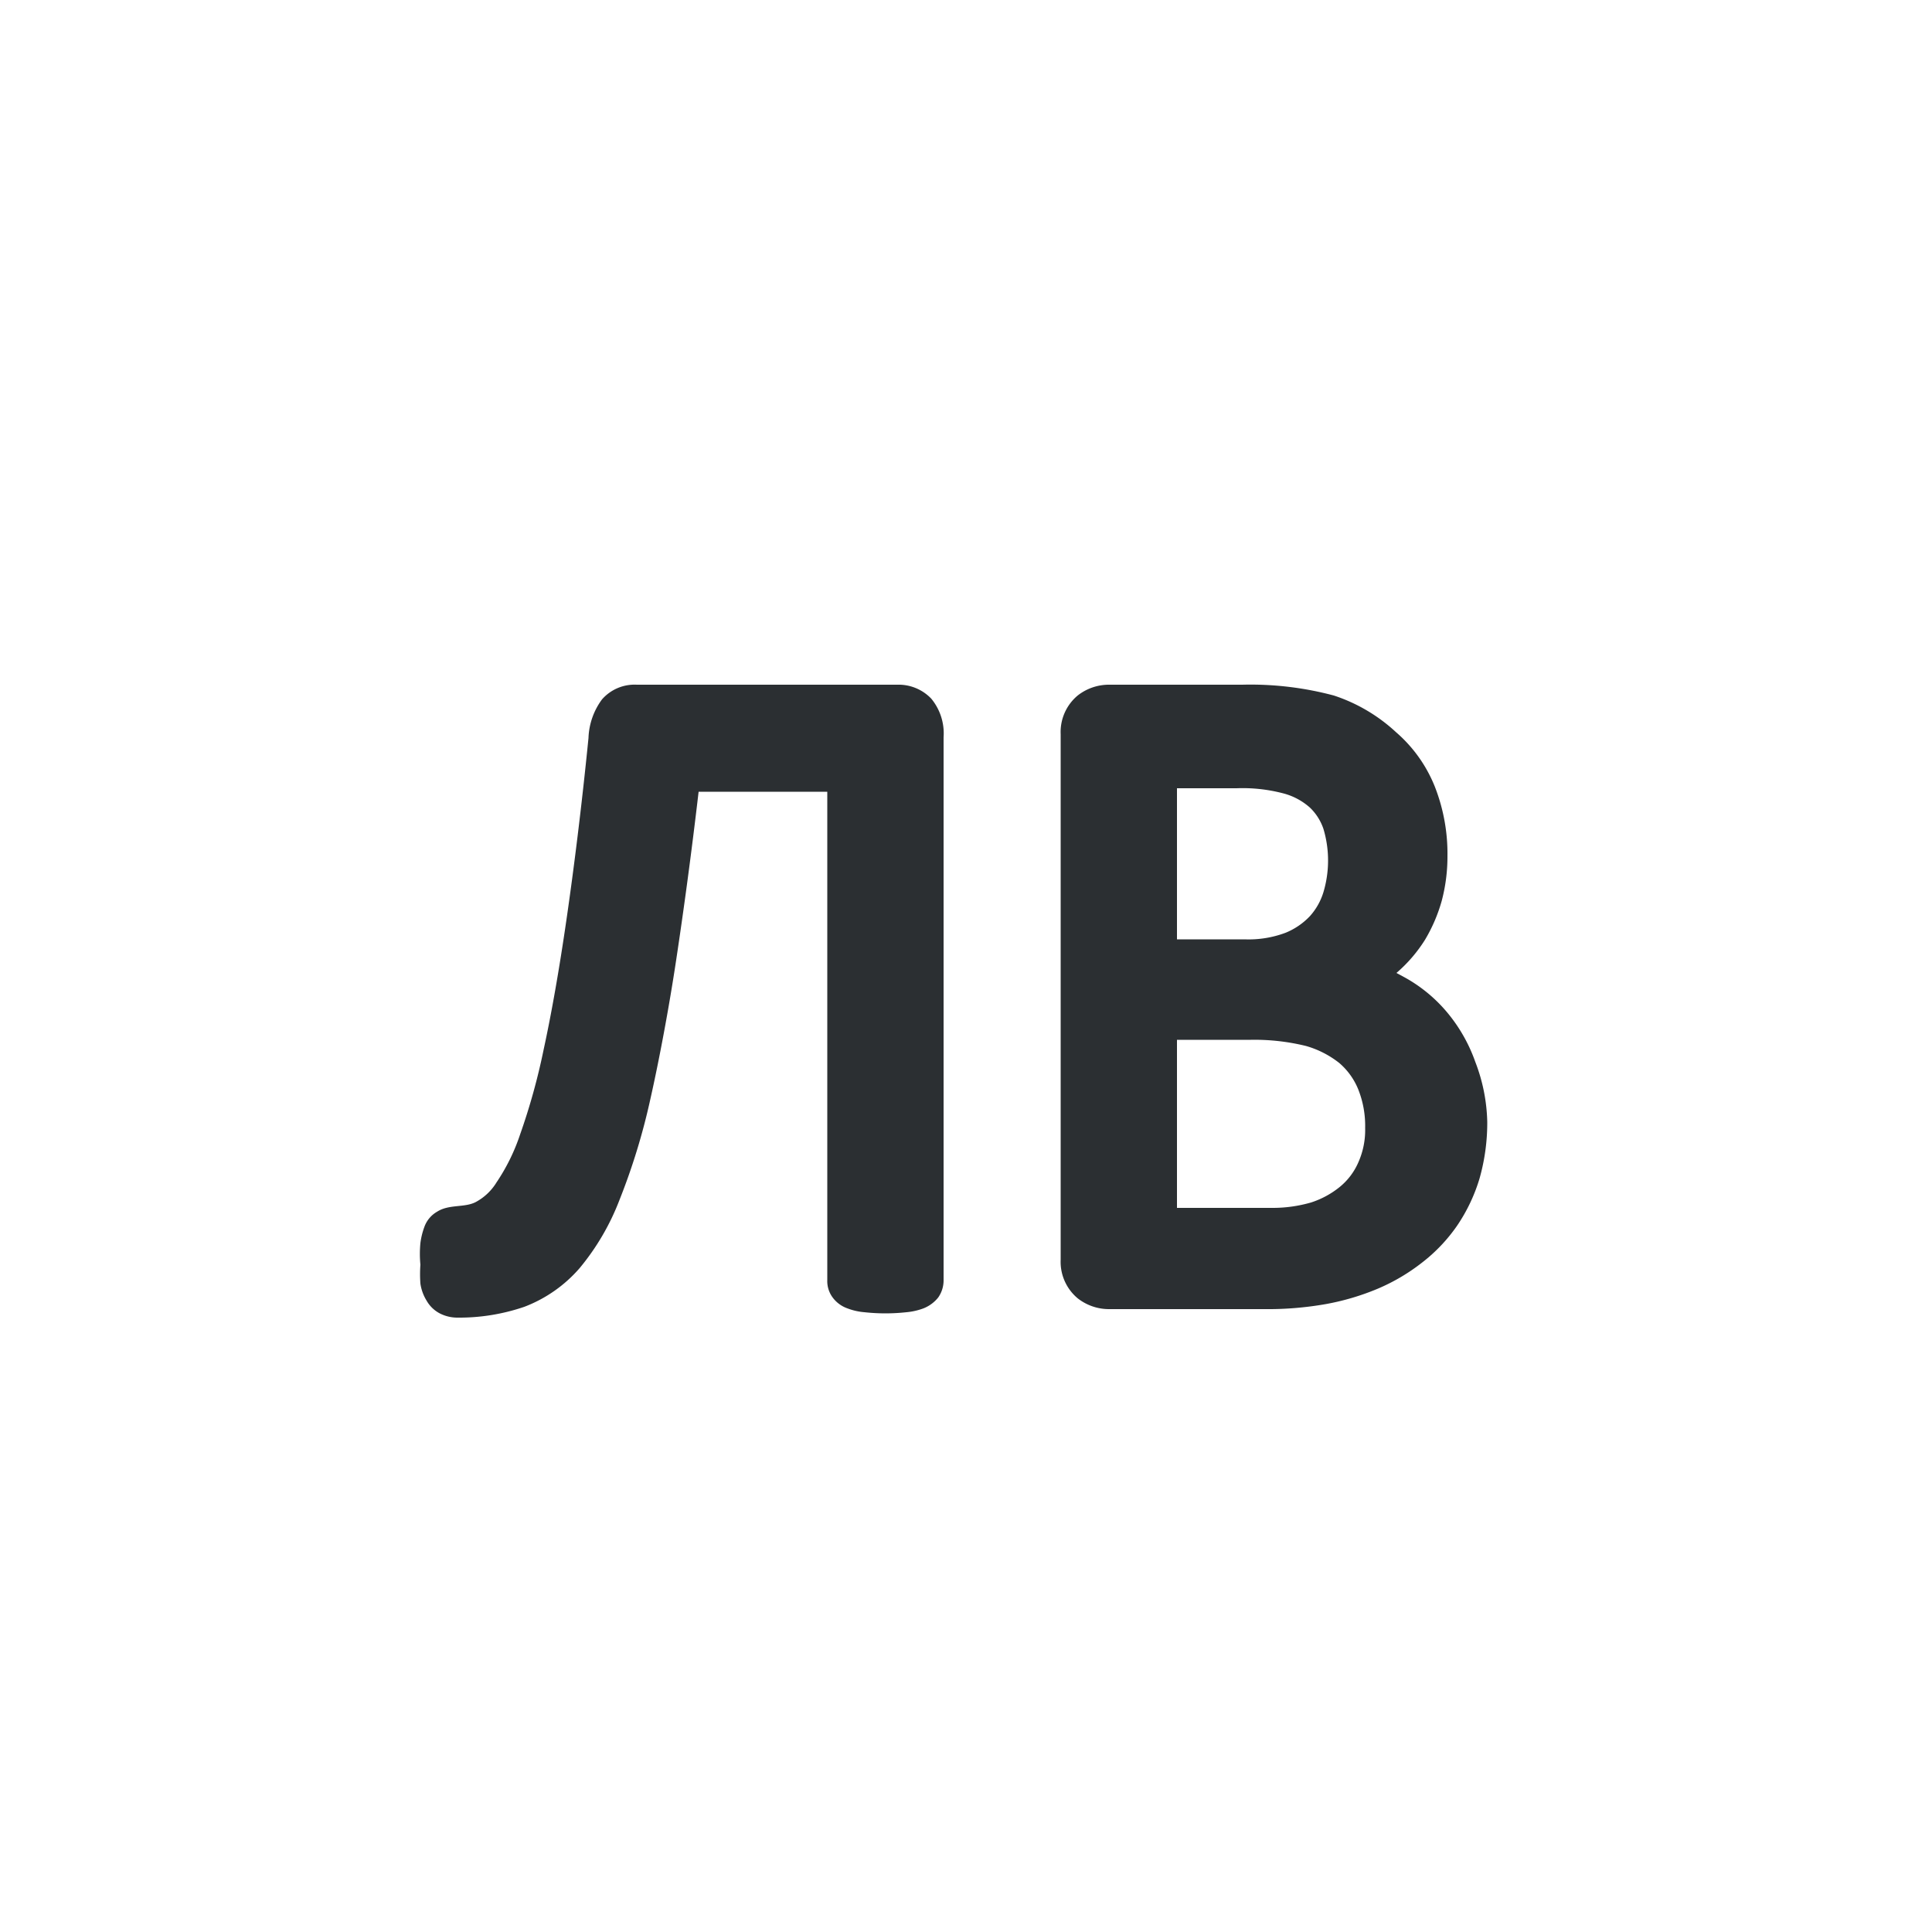 <svg xmlns="http://www.w3.org/2000/svg" viewBox="0 0 50 50"><defs><style>.cls-1{fill:#2b2f32;}</style></defs><title>UZS</title><g id="Слой_144" data-name="Слой 144"><path class="cls-1" d="M24.42,33.13a.77.77,0,0,1-.14.45.92.92,0,0,1-.38.28,1.68,1.68,0,0,1-.44.1,5,5,0,0,1-1.09,0,1.59,1.59,0,0,1-.44-.1.81.81,0,0,1-.38-.28.71.71,0,0,1-.14-.45V20.49H18.08c-.19,1.63-.39,3.09-.58,4.35s-.44,2.59-.67,3.61a16.75,16.75,0,0,1-.8,2.61A6.27,6.27,0,0,1,15,32.82a3.58,3.58,0,0,1-1.43,1,5.2,5.2,0,0,1-1.74.28,1,1,0,0,1-.43-.1.84.84,0,0,1-.36-.34,1.15,1.15,0,0,1-.16-.44,3.34,3.34,0,0,1,0-.49,2.92,2.92,0,0,1,0-.56,1.89,1.89,0,0,1,.1-.41.74.74,0,0,1,.33-.4c.31-.2.71-.1,1-.25a1.41,1.41,0,0,0,.54-.51,5.09,5.09,0,0,0,.61-1.24,16.66,16.66,0,0,0,.61-2.2c.2-.92.4-2.05.59-3.36s.39-2.9.57-4.7a1.78,1.78,0,0,1,.35-1,1.12,1.12,0,0,1,.9-.38h6.74a1.17,1.17,0,0,1,.88.36,1.41,1.41,0,0,1,.32,1Z"/><path class="cls-1" d="M38.18,27.48a4.15,4.15,0,0,0-.72-1.27,3.87,3.87,0,0,0-1.08-.9l-.24-.13,0,0a3.79,3.79,0,0,0,.74-.86,4.15,4.15,0,0,0,.43-1,4.45,4.45,0,0,0,.15-1.16,4.75,4.75,0,0,0-.33-1.81,3.65,3.65,0,0,0-1-1.4A4.37,4.37,0,0,0,34.52,18a8.36,8.36,0,0,0-2.37-.28H28.7a1.31,1.31,0,0,0-.81.28,1.23,1.23,0,0,0-.44,1V32.6a1.23,1.23,0,0,0,.44,1,1.31,1.31,0,0,0,.81.28h4a8.67,8.67,0,0,0,1.61-.13,6.41,6.41,0,0,0,1.35-.4,5.06,5.06,0,0,0,1.15-.68,4.27,4.27,0,0,0,.9-.95,4.43,4.43,0,0,0,.58-1.22,5.28,5.28,0,0,0,.2-1.47A4.58,4.58,0,0,0,38.18,27.48ZM30.46,20.4H32a4.14,4.14,0,0,1,1.24.14,1.67,1.67,0,0,1,.66.36,1.37,1.37,0,0,1,.35.55,2.86,2.86,0,0,1,0,1.64,1.64,1.64,0,0,1-.35.62,1.8,1.8,0,0,1-.63.43,2.72,2.72,0,0,1-1.06.17H30.46Zm4.69,9.69a1.68,1.68,0,0,1-.48.63,2.29,2.29,0,0,1-.74.4,3.56,3.56,0,0,1-1,.14H30.46V26.91h1.91a5.59,5.59,0,0,1,1.43.16,2.49,2.49,0,0,1,.86.44,1.78,1.78,0,0,1,.49.68,2.55,2.55,0,0,1,.18,1A2.06,2.06,0,0,1,35.15,30.09Z"/></g></svg>